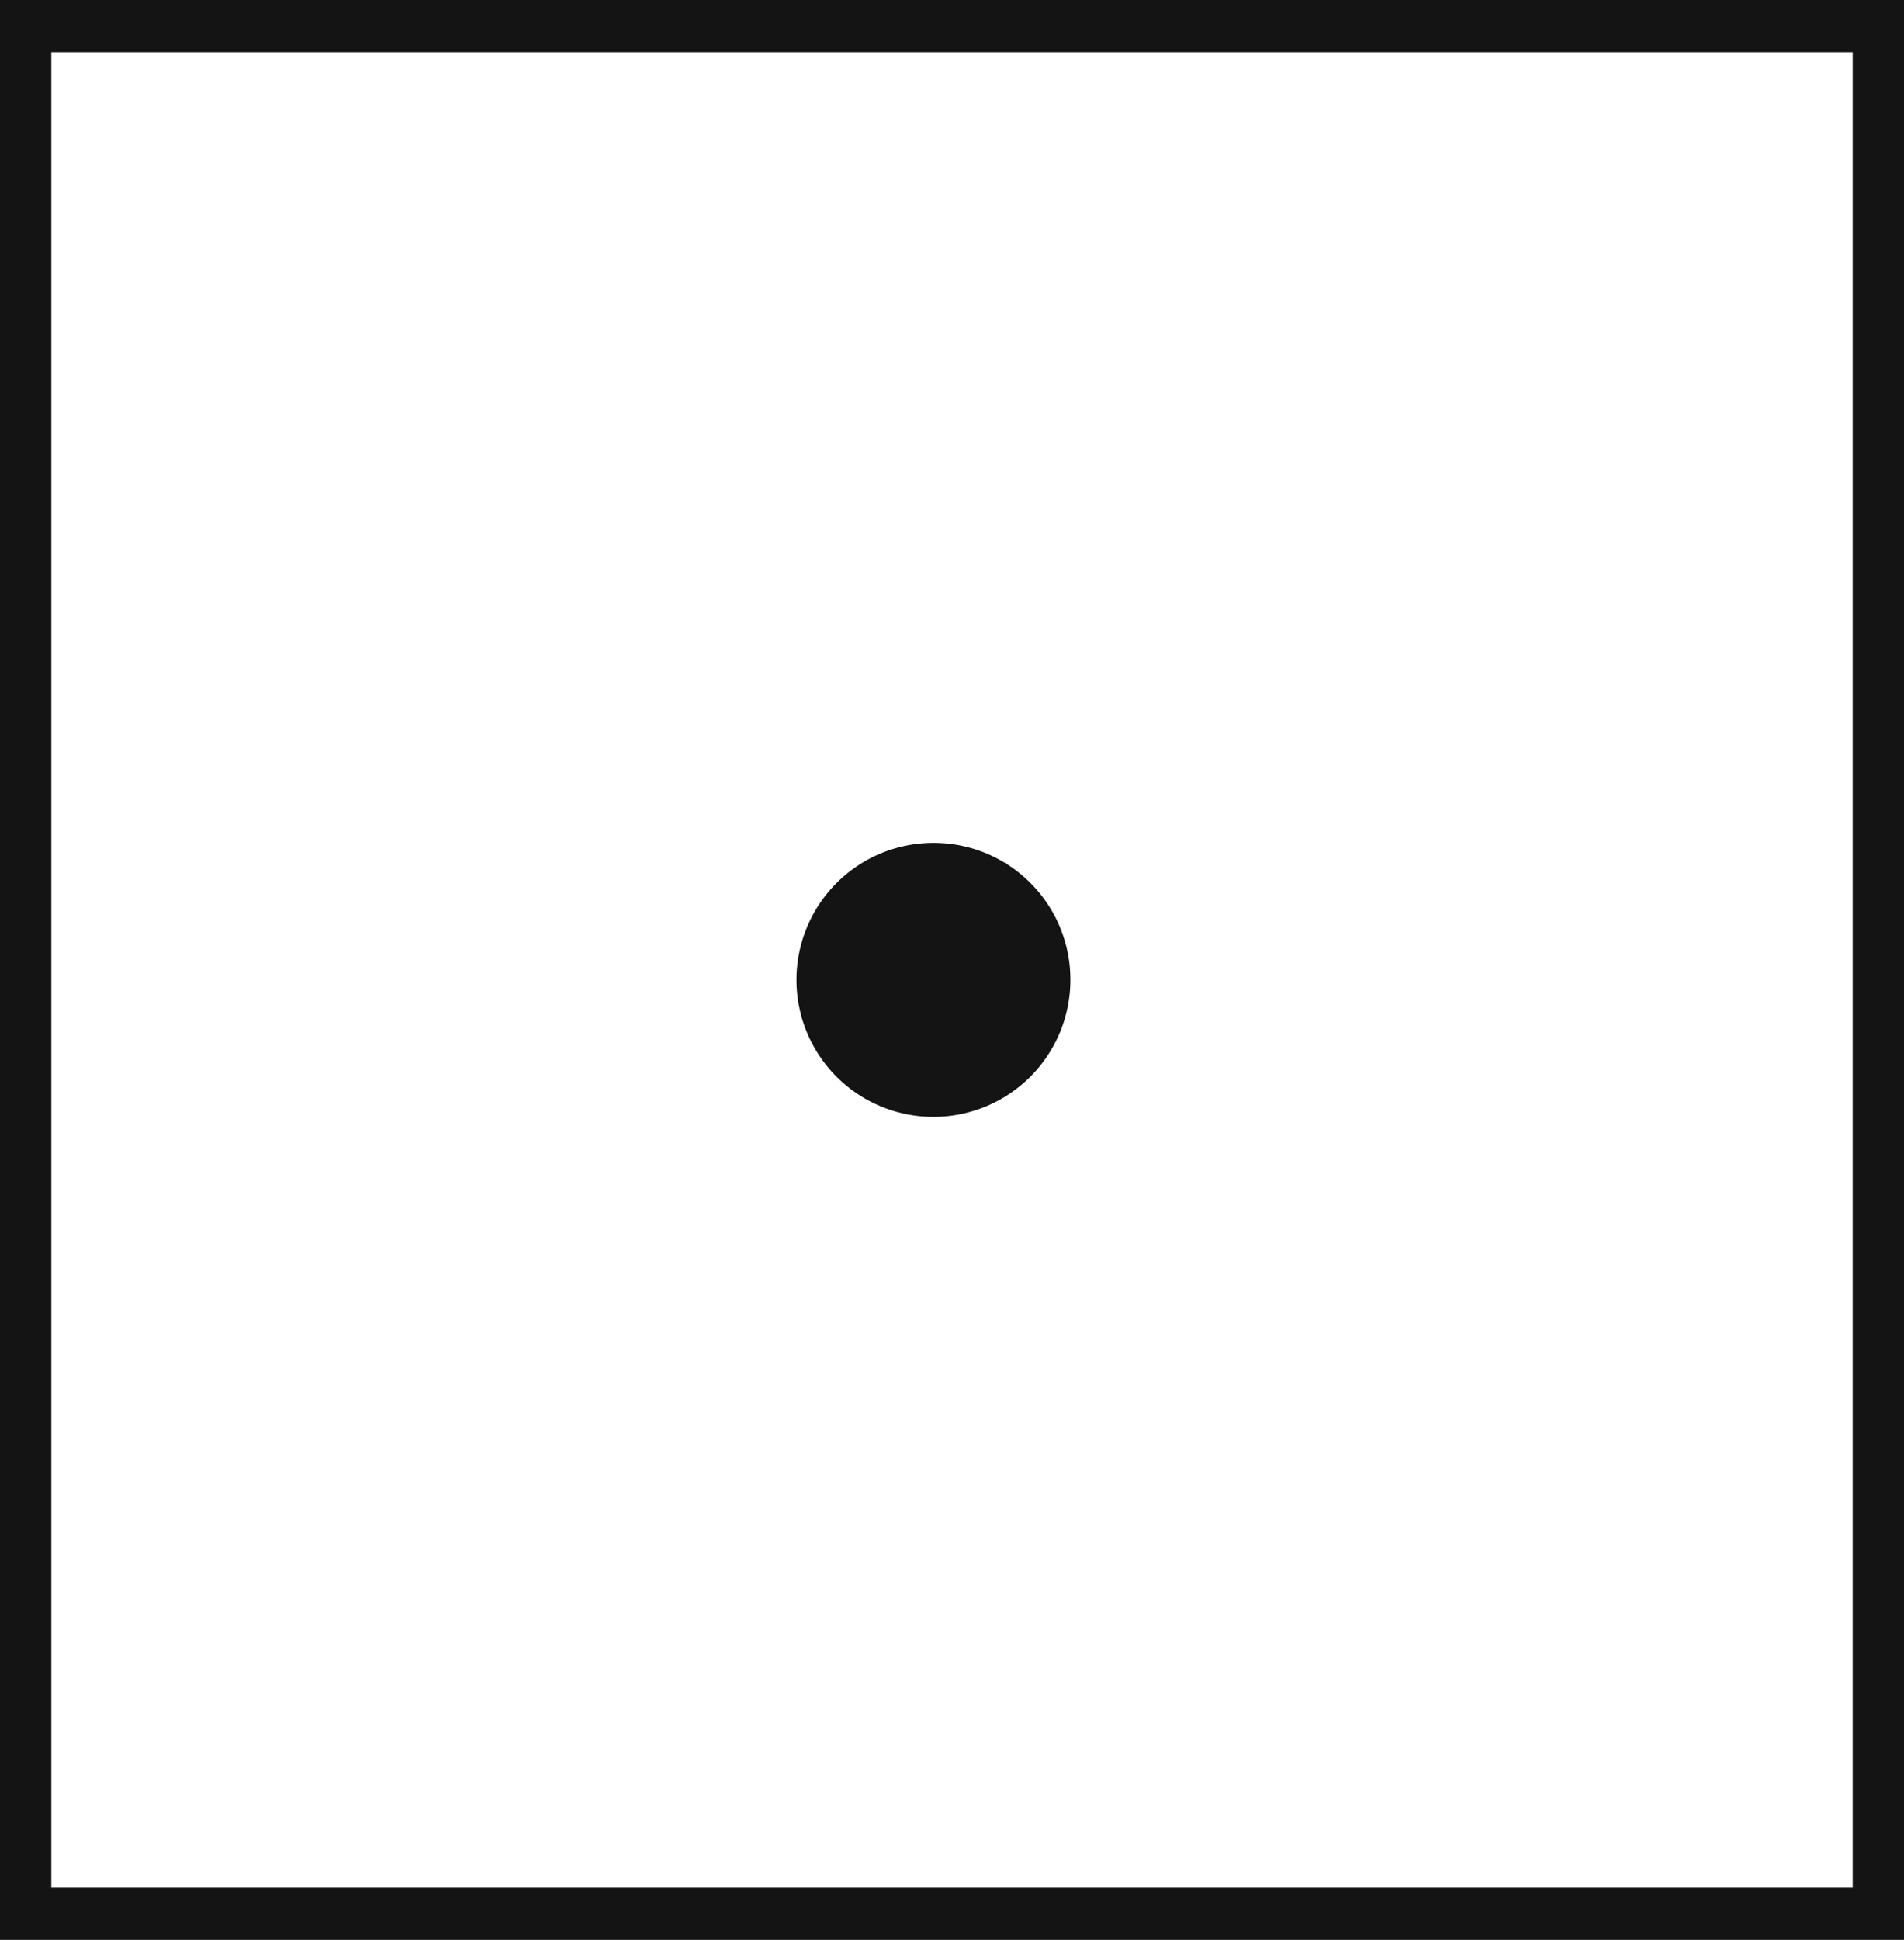 <svg xmlns="http://www.w3.org/2000/svg" viewBox="0 0 60.48 61.59"><defs><style>.cls-1{fill:#141414;}</style></defs><title>P1_4</title><g id="Grafica"><path class="cls-1" d="M0,0V61.59H60.48V0ZM58.85,59.93H1.63V1.66H58.85Z"/><path class="cls-1" d="M34,31.11a4.35,4.35,0,1,1-4.35-4.35A4.34,4.34,0,0,1,34,31.11Z"/></g></svg>